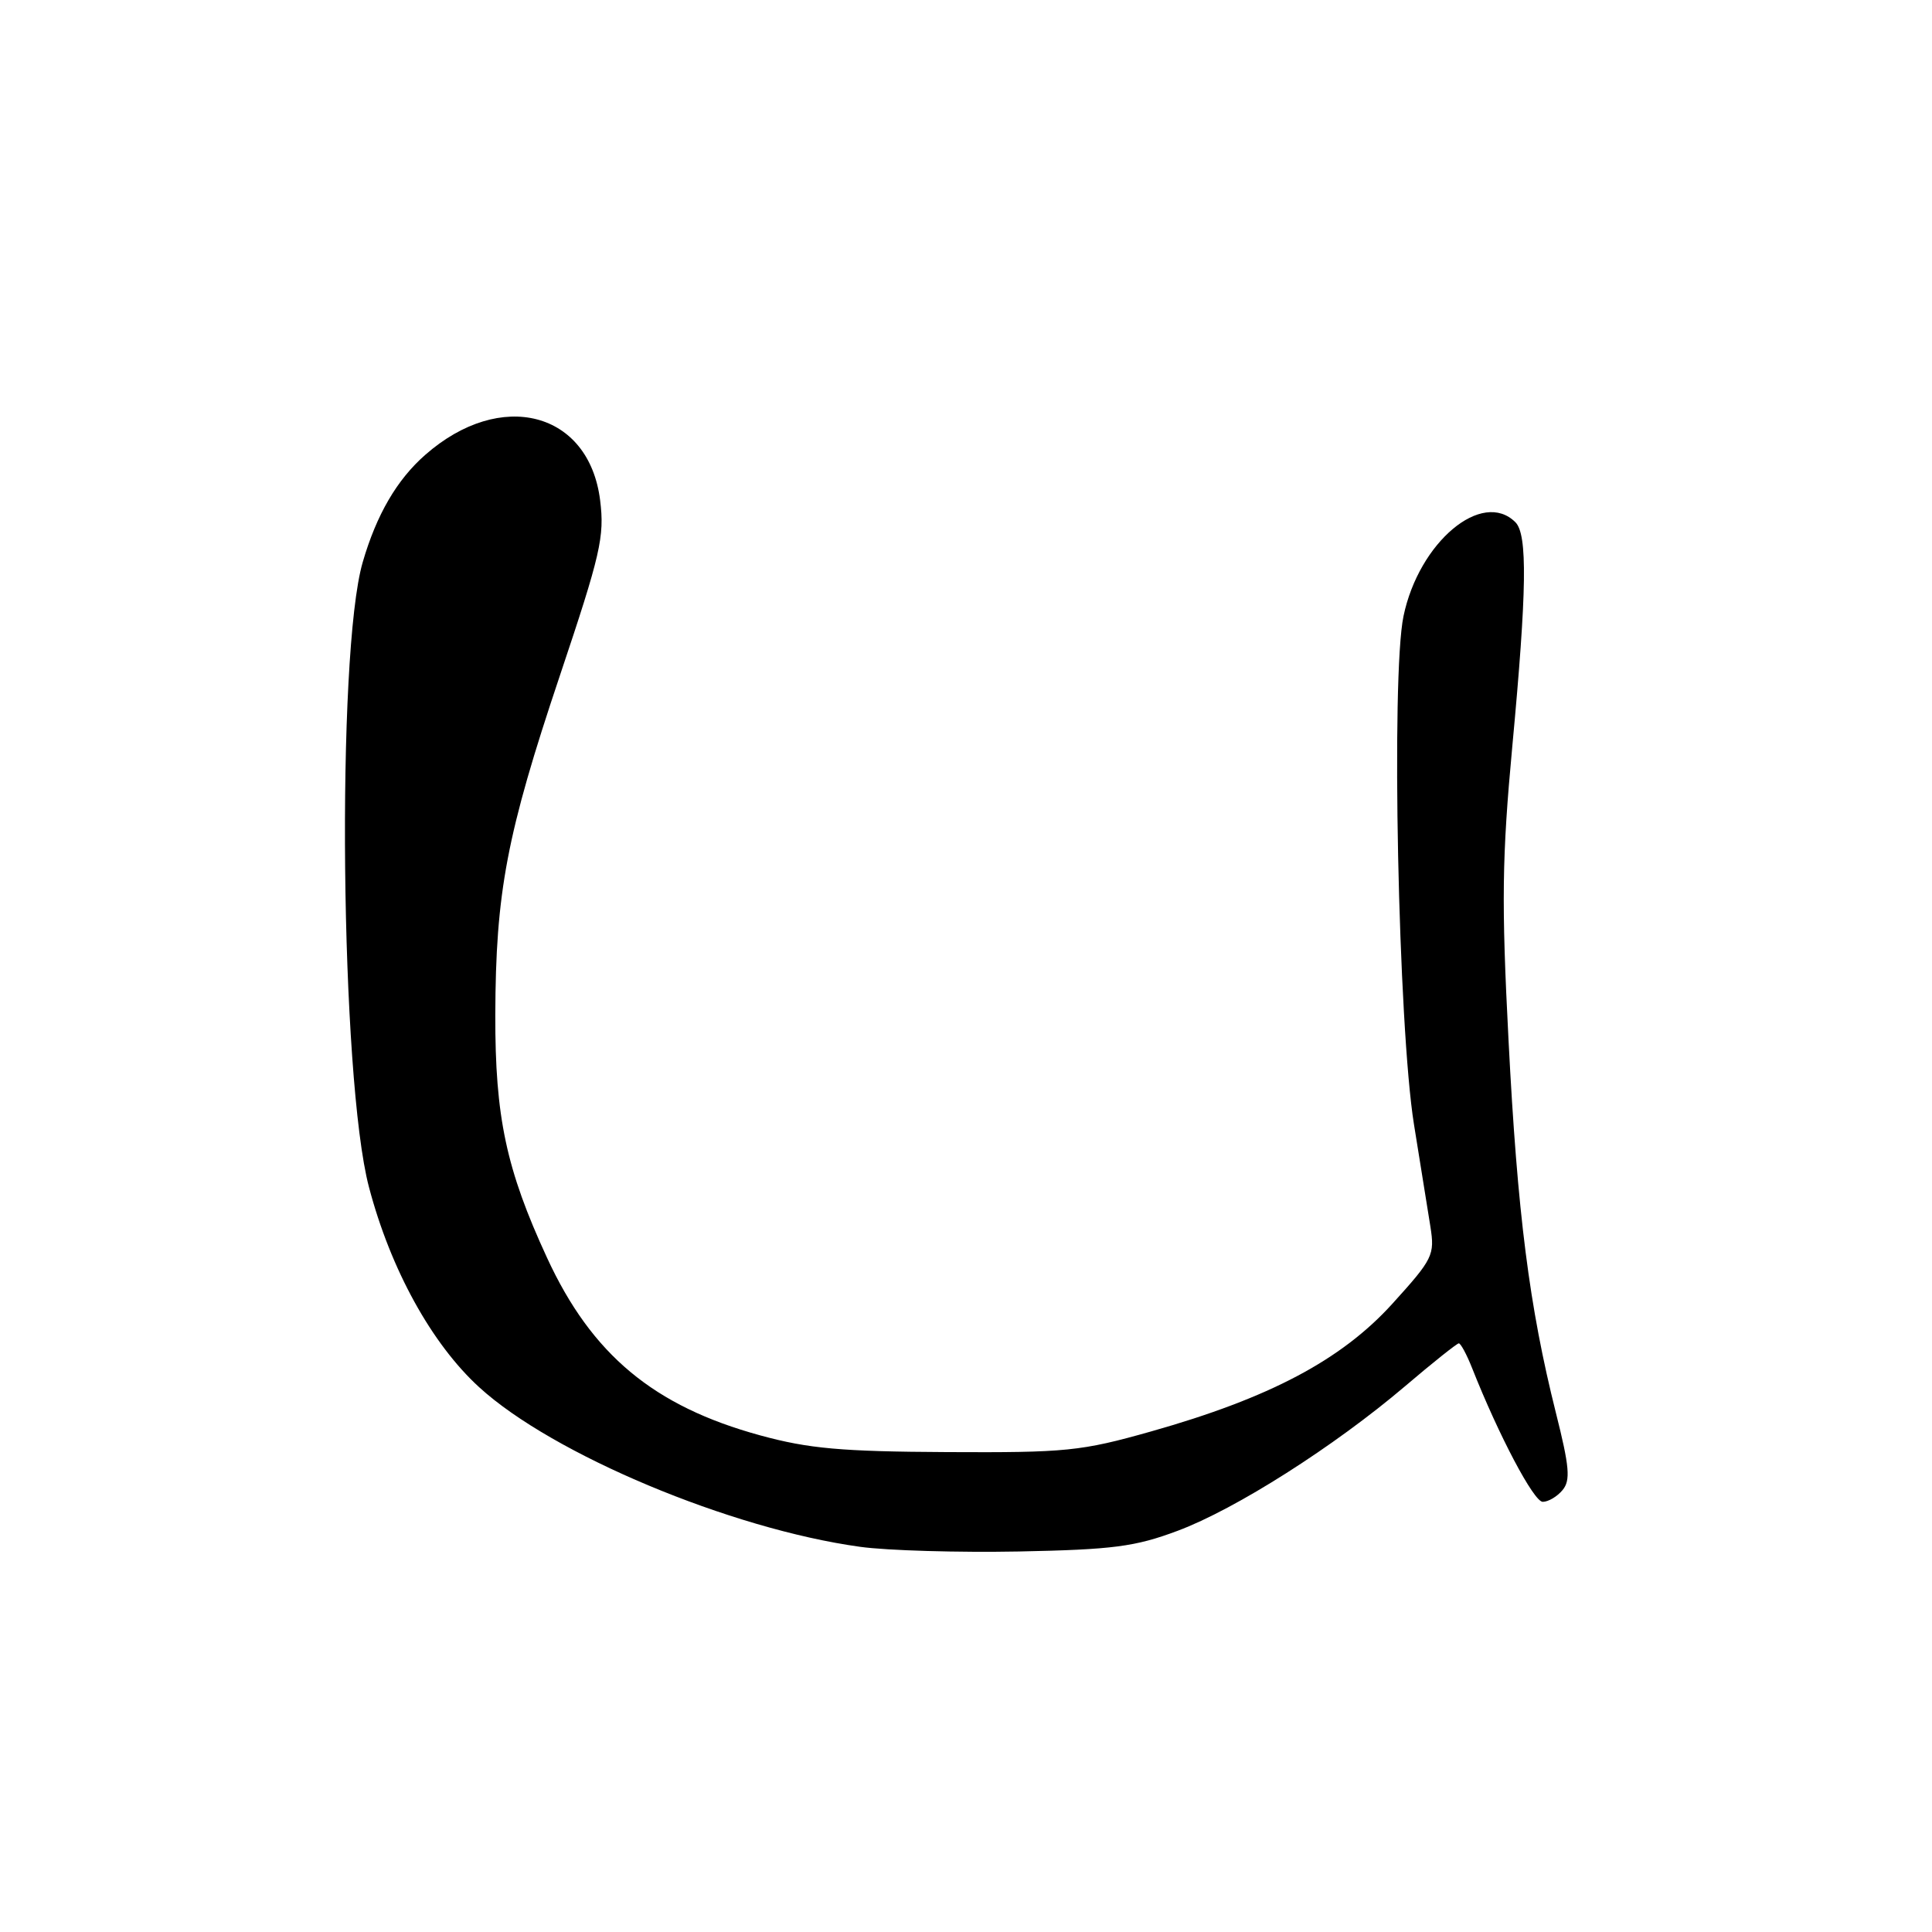 <?xml version="1.0" encoding="UTF-8" standalone="no"?>
<!DOCTYPE svg PUBLIC "-//W3C//DTD SVG 1.1//EN" "http://www.w3.org/Graphics/SVG/1.1/DTD/svg11.dtd" >
<svg xmlns="http://www.w3.org/2000/svg" xmlns:xlink="http://www.w3.org/1999/xlink" version="1.1" viewBox="0 0 256 256">
 <g >
 <path fill="currentColor"
d=" M 156.04 202.84 C 163.71 199.98 176.77 191.68 186.18 183.68 C 189.85 180.55 193.06 178.00 193.30 178.00 C 193.55 178.00 194.34 179.46 195.05 181.25 C 198.60 190.23 203.24 199.00 204.42 199.00 C 205.16 199.00 206.34 198.30 207.05 197.44 C 208.12 196.15 207.97 194.37 206.16 187.19 C 202.64 173.15 201.07 160.87 199.89 137.87 C 198.94 119.51 199.02 113.61 200.39 98.87 C 202.32 78.20 202.42 70.82 200.80 69.20 C 196.40 64.80 188.01 71.84 185.97 81.65 C 184.31 89.60 185.27 136.00 187.36 149.00 C 188.20 154.22 189.17 160.30 189.53 162.50 C 190.13 166.31 189.89 166.80 184.48 172.77 C 177.73 180.21 168.20 185.25 152.50 189.68 C 143.23 192.30 141.26 192.49 125.50 192.41 C 111.47 192.34 107.15 191.95 100.75 190.20 C 86.62 186.34 78.40 179.49 72.48 166.65 C 67.07 154.94 65.60 148.00 65.63 134.50 C 65.68 118.22 67.13 110.56 74.17 89.57 C 79.59 73.41 80.12 71.12 79.52 66.29 C 78.05 54.52 66.36 51.48 56.36 60.26 C 52.59 63.56 49.89 68.20 48.06 74.50 C 44.54 86.62 45.10 142.91 48.89 157.30 C 51.75 168.18 57.20 178.07 63.50 183.82 C 73.21 192.70 96.81 202.59 113.96 204.96 C 117.55 205.46 127.03 205.73 135.00 205.58 C 147.48 205.33 150.41 204.95 156.04 202.84 Z "/>
</g>
</svg>